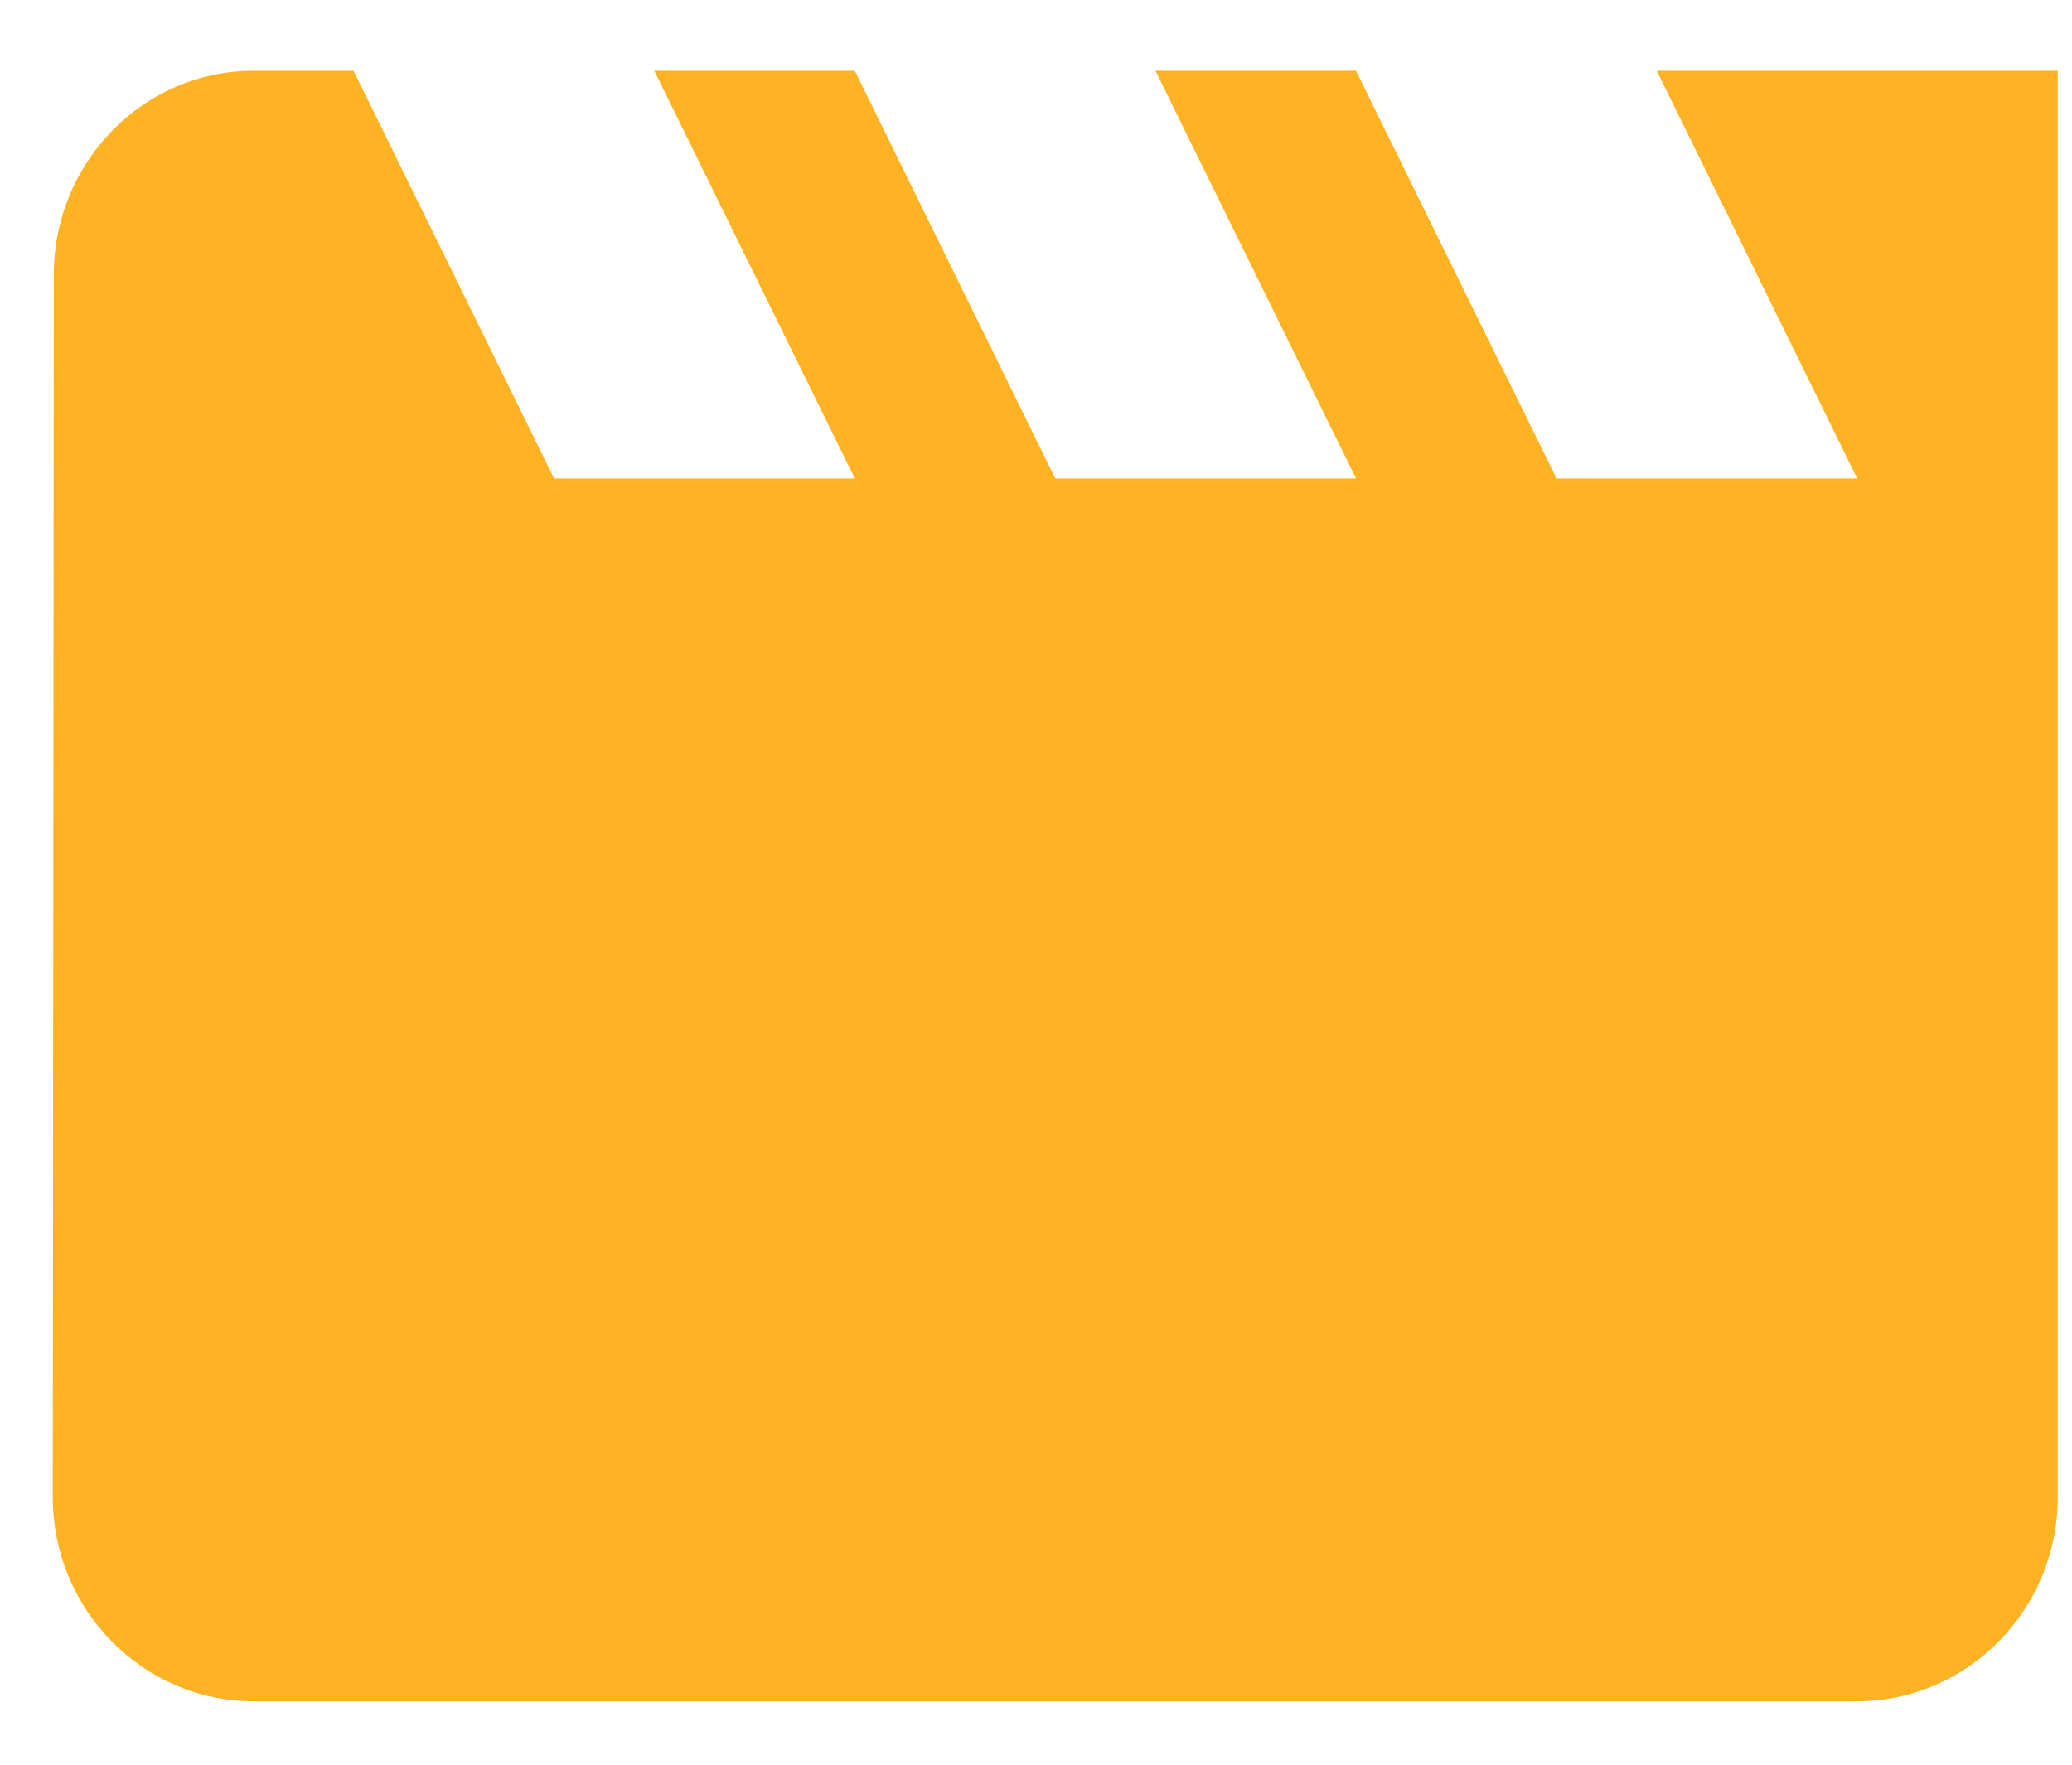 <svg width="27" height="23" viewBox="0 0 27 23" fill="none" xmlns="http://www.w3.org/2000/svg">
<path id="Icon material-movie" d="M21.589 0.923L24.201 6.236H20.283L17.67 0.923H15.057L17.67 6.236H13.751L11.139 0.923H8.526L11.139 6.236H7.22L4.607 0.923H3.301C1.864 0.923 0.701 2.118 0.701 3.579L0.688 19.517C0.688 20.978 1.864 22.173 3.301 22.173H24.201C25.638 22.173 26.814 20.978 26.814 19.517V0.923H21.589Z" fill="url(#paint0_linear_2_632)"/>
<defs>
<linearGradient id="paint0_linear_2_632" x1="7.22" y1="6.236" x2="7.22" y2="6.236" gradientUnits="userSpaceOnUse">
<stop stop-color="#FFBB3B"/>
<stop offset="1" stop-color="#FFA90A"/>
</linearGradient>
</defs>
</svg>
